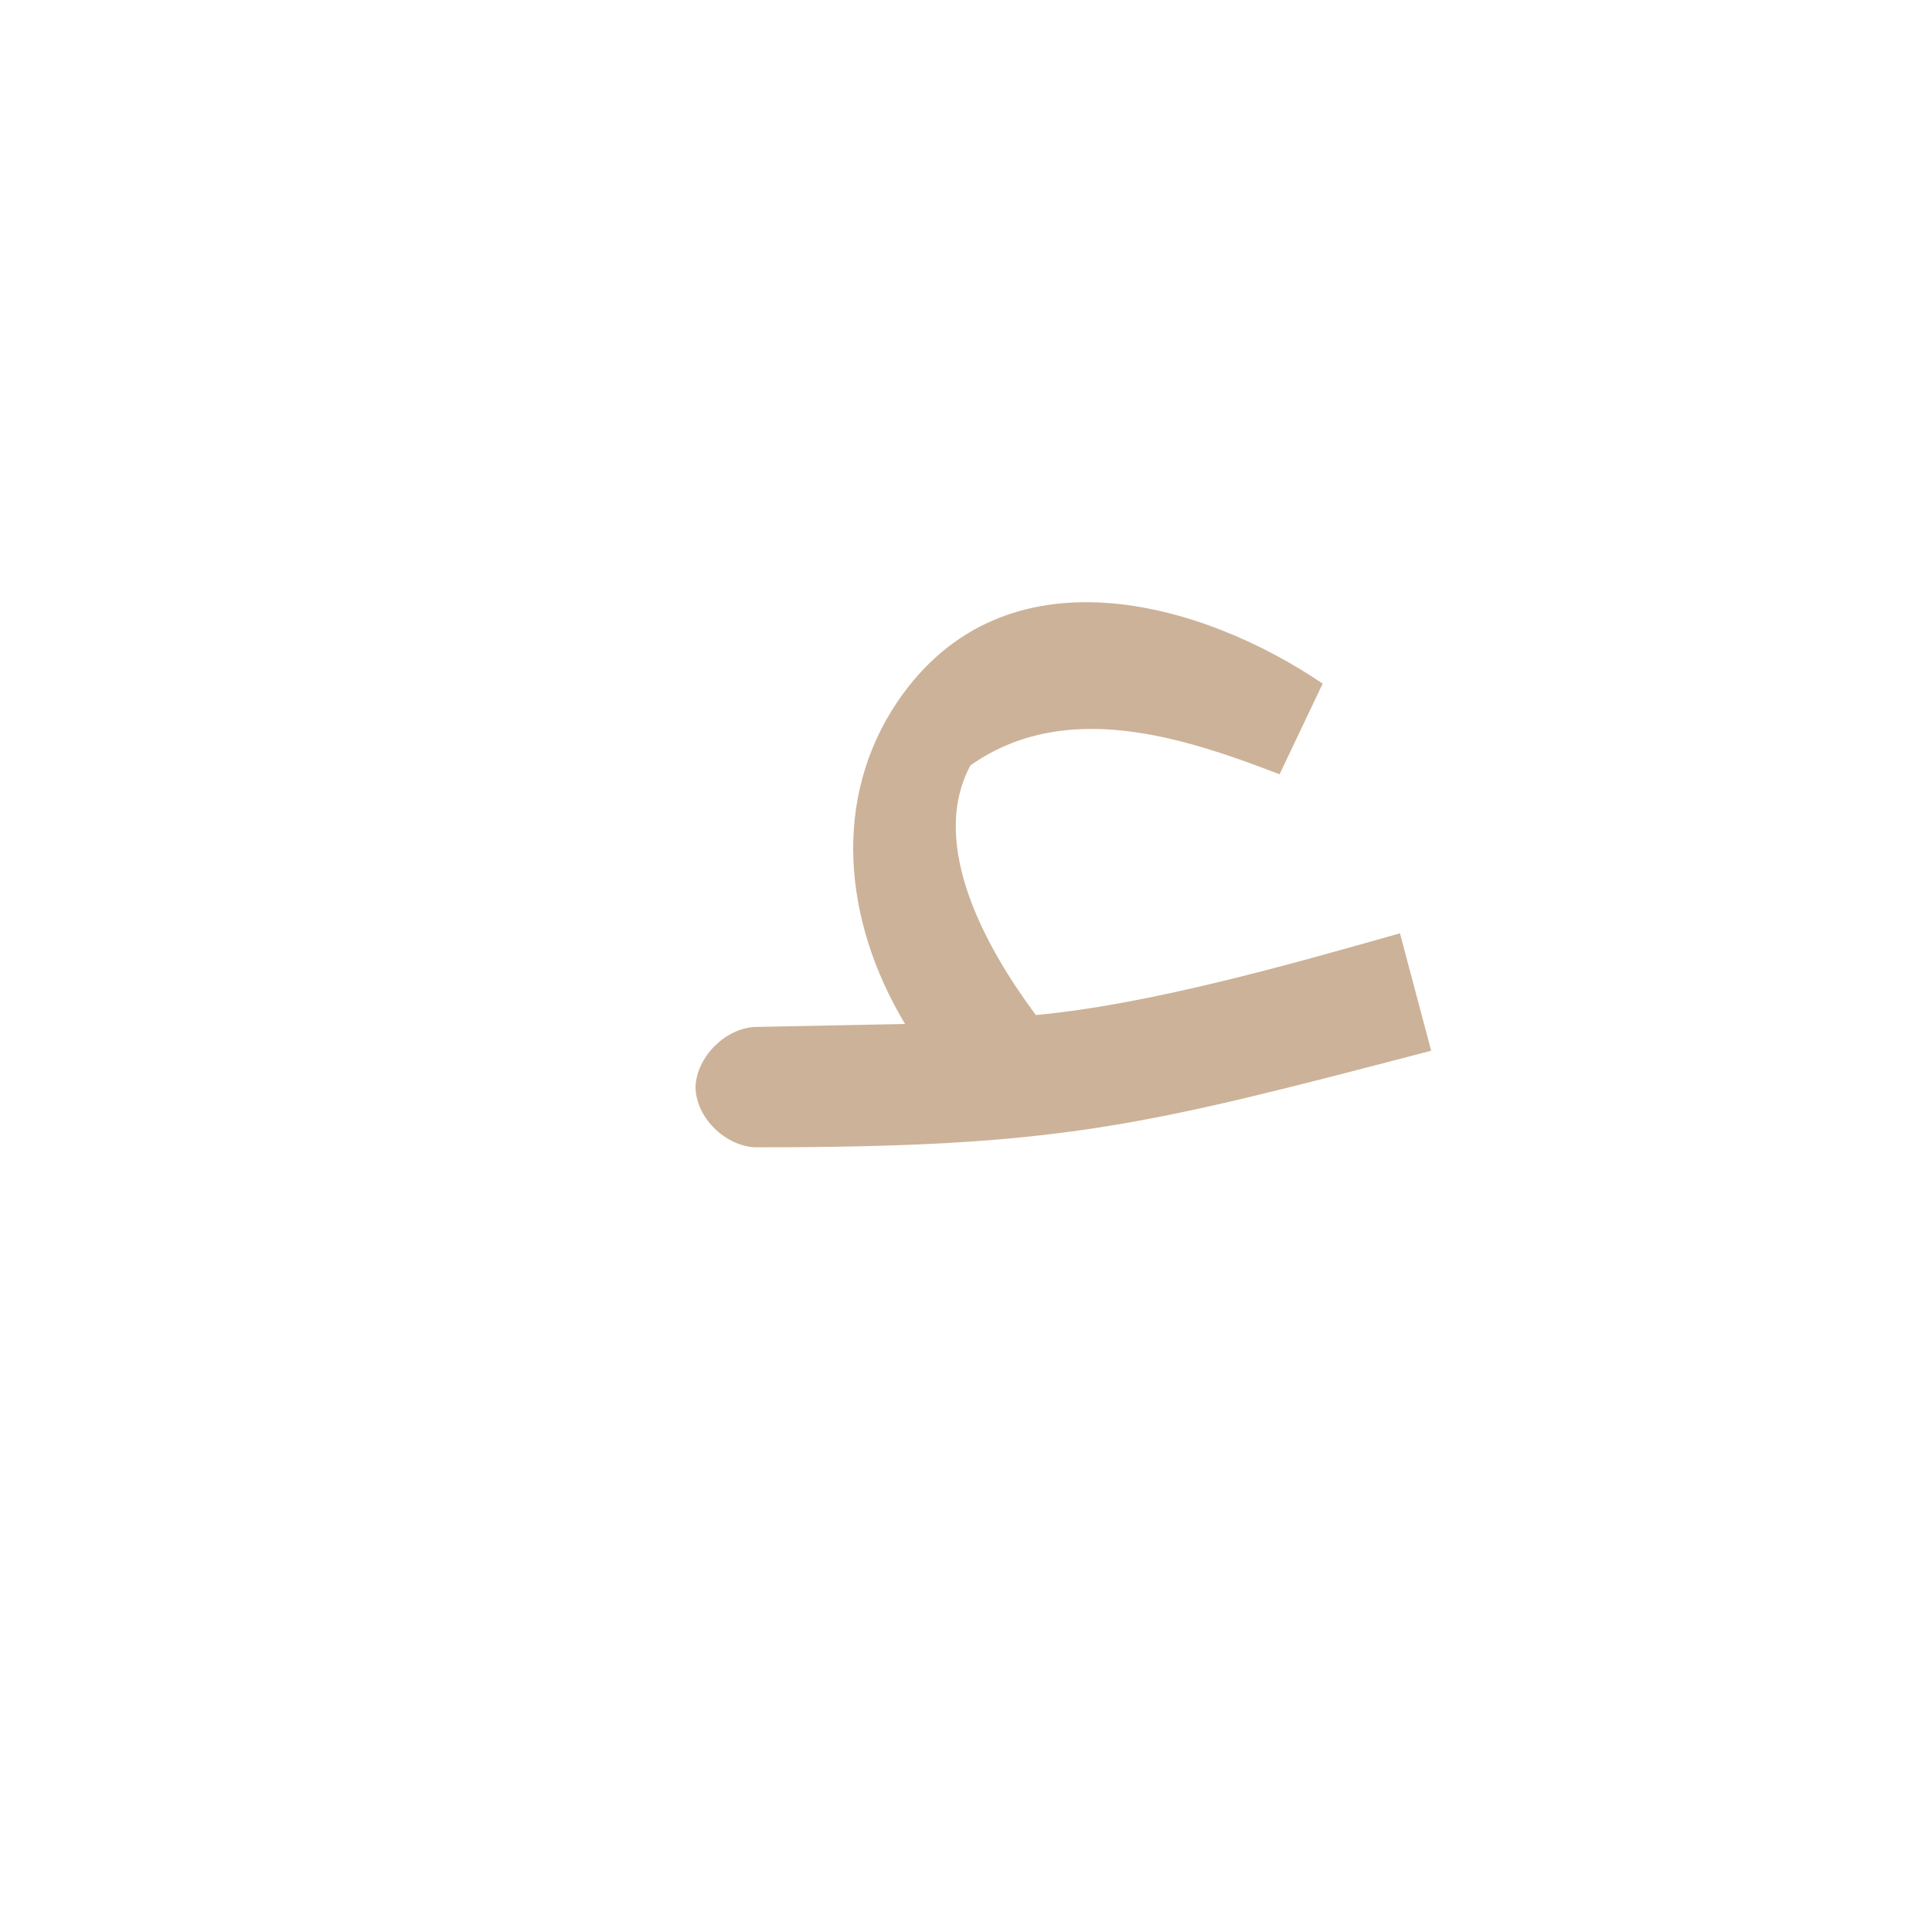<?xml version="1.0" encoding="UTF-8"?>
<!DOCTYPE svg PUBLIC "-//W3C//DTD SVG 1.0//EN" "http://www.w3.org/TR/2001/REC-SVG-20010904/DTD/svg10.dtd">
<!-- Creator: CorelDRAW -->
<svg xmlns="http://www.w3.org/2000/svg" xml:space="preserve" width="1300px" height="1300px" version="1.0" style="shape-rendering:geometricPrecision; text-rendering:geometricPrecision; image-rendering:optimizeQuality; fill-rule:evenodd; clip-rule:evenodd"
viewBox="0 0 1300 1056"
 xmlns:xlink="http://www.w3.org/1999/xlink">
 <defs>
  <style type="text/css">
   <![CDATA[
    .fil0 {fill:#996633;fill-opacity:0.502}
   ]]>
  </style>
 </defs>
 <g id="_100:master">
  <path class="fil0" d="M697 561c76,-7 171,-34 245,-55l21 79c-195,51 -249,65 -454,65l0 0 -1 0 0 0c-20,-1 -40,-20 -40,-41 1,-20 20,-39 40,-40l0 0 1 0 0 0 100 -2c-42,-70 -49,-152 -5,-217 72,-106 205,-67 286,-12l-29 61c-65,-25 -144,-51 -208,-6 -29,54 12,125 44,168z"/>
 </g>
</svg>
